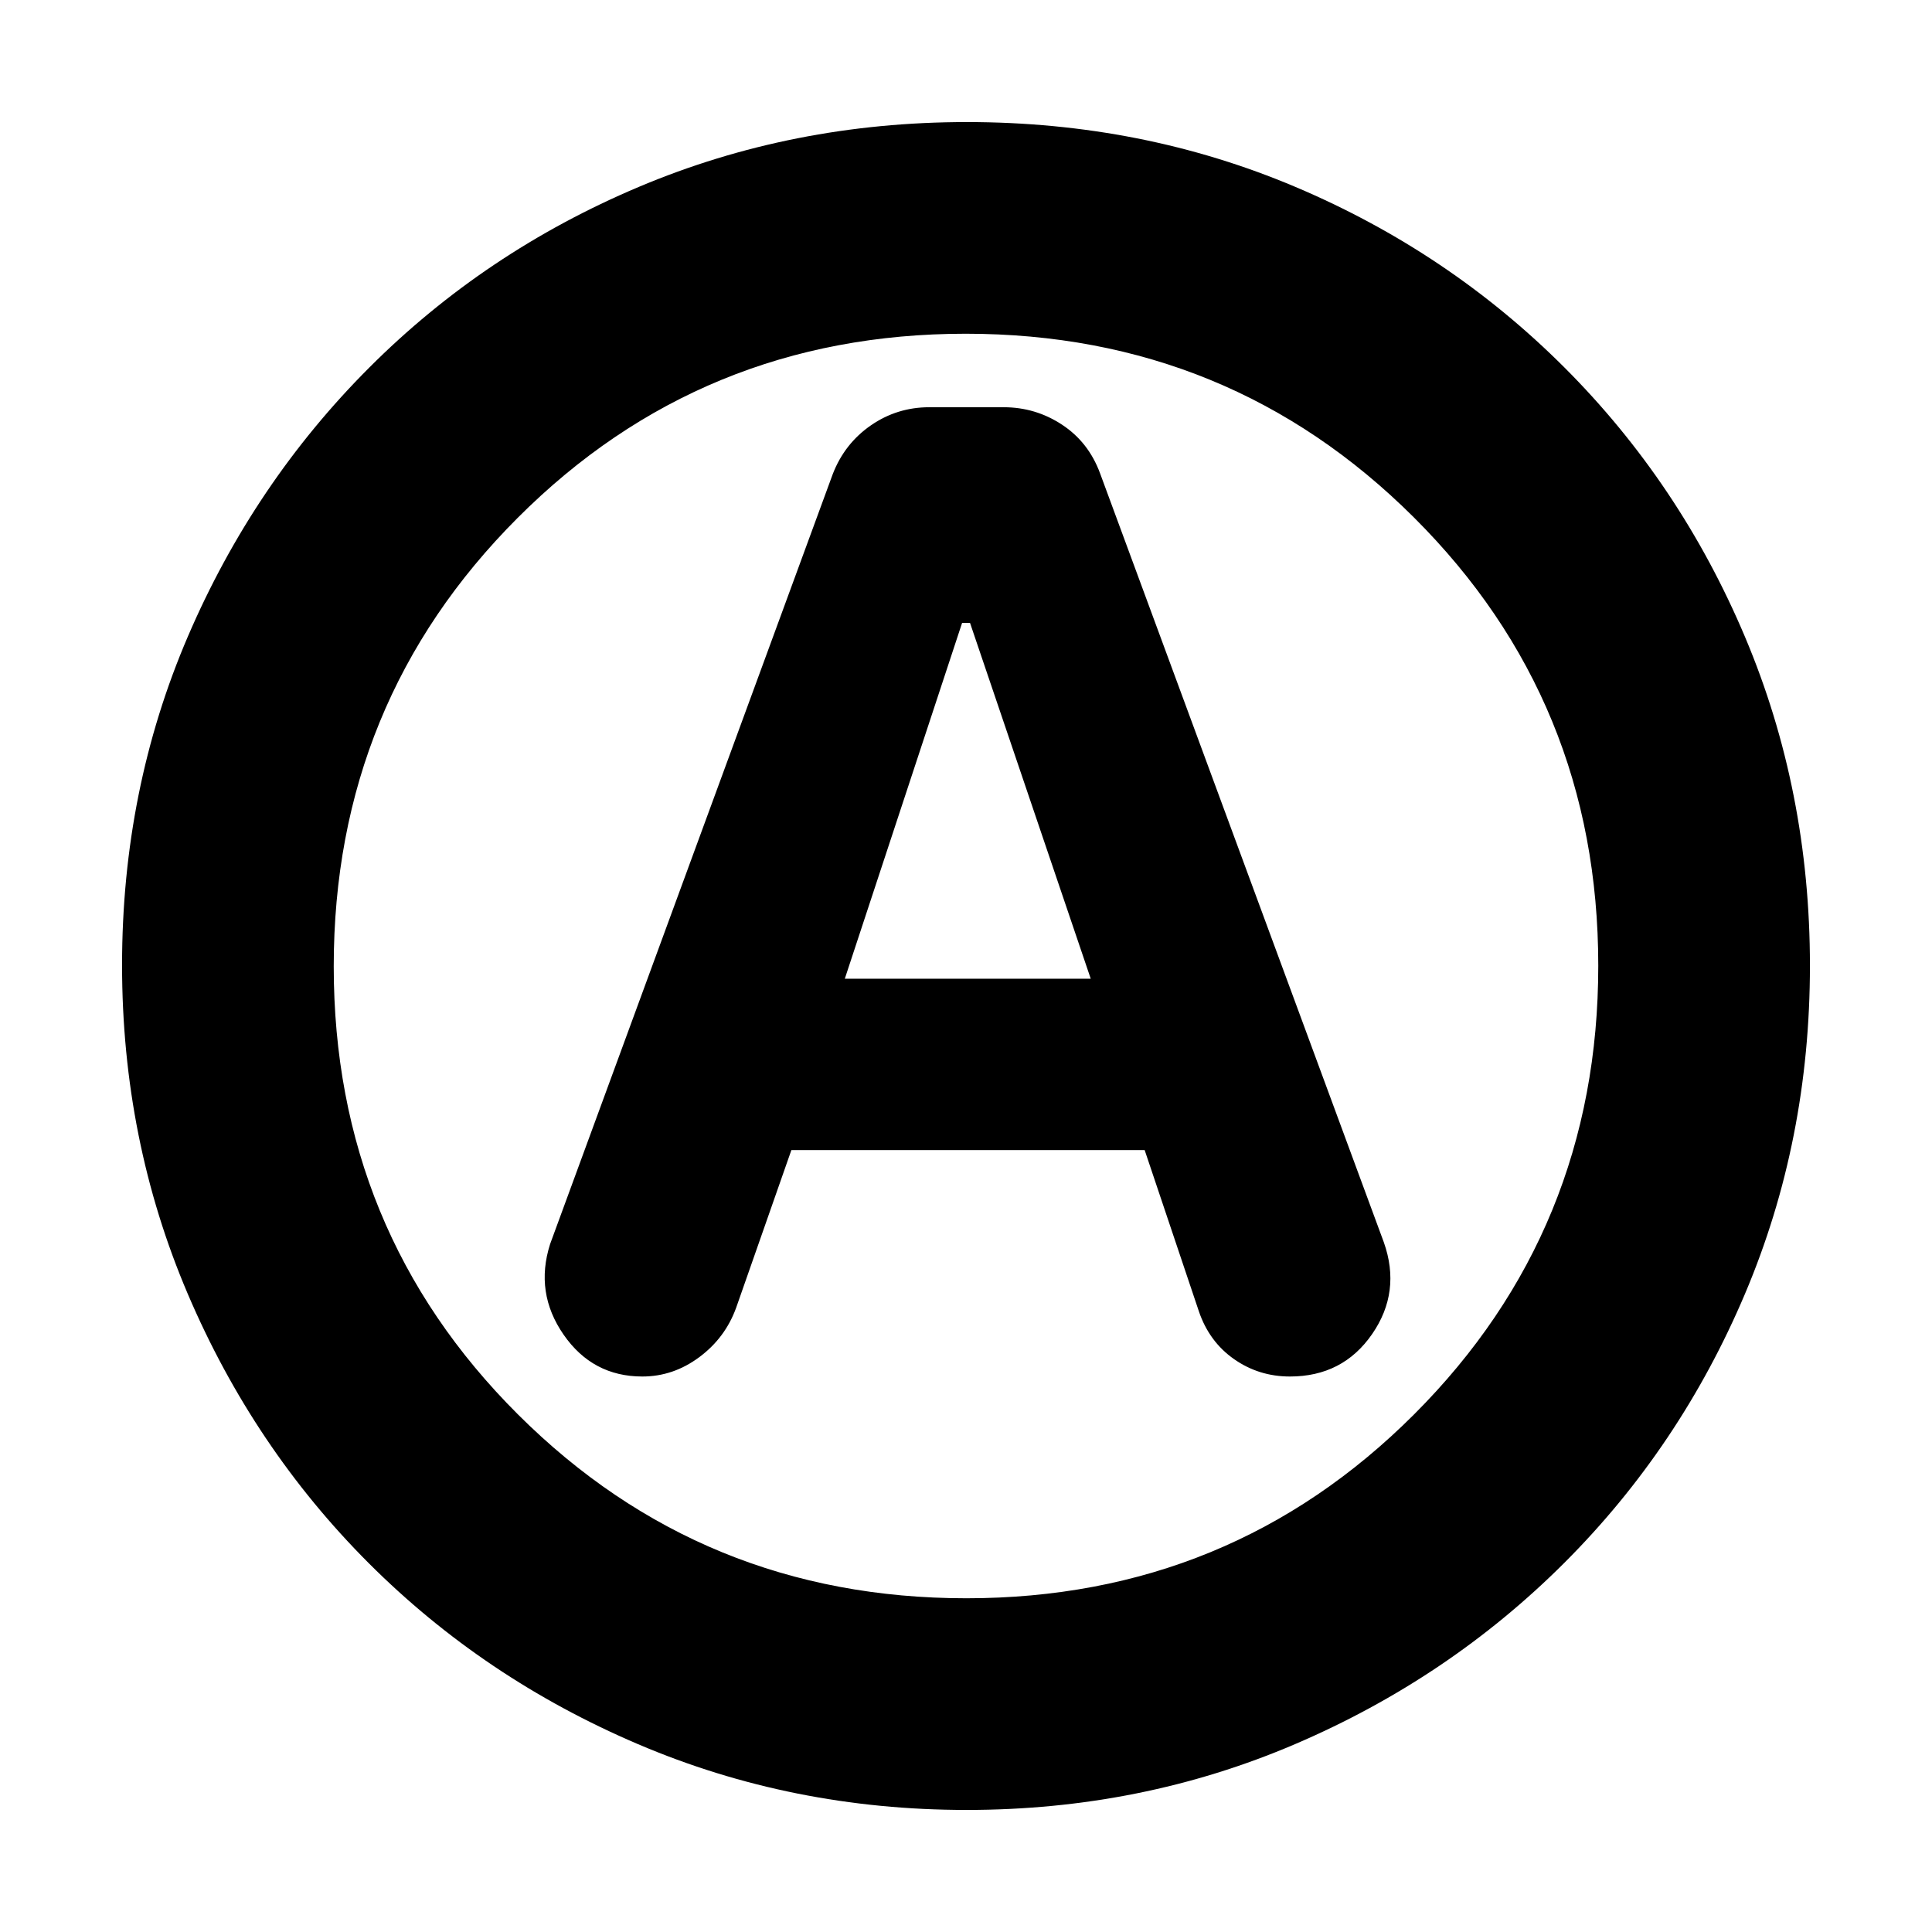 <svg xmlns="http://www.w3.org/2000/svg" height="20" viewBox="0 -960 960 960" width="20"><path d="M393.23-388.52h175.55l26.91 80.04q5.11 15.13 17.46 23.79 12.35 8.67 27.81 8.67 26.25 0 40.81-21.04 14.56-21.04 5.84-45.68L546.59-724.88q-5.72-15.45-18.89-24.11-13.17-8.66-29-8.66h-36.92q-16.02 0-29.06 9.02-13.05 9.03-18.92 24.17L273.35-341.85q-7.72 24.2 6.68 45.01 14.41 20.82 39.14 20.82 15.36 0 28.28-9.6 12.92-9.6 18.34-24.57l27.44-78.33Zm26.55-85.15 58.28-176.81H482l59.98 176.81h-122.2Zm60.5 413.02q-86.64 0-163.19-32.66-76.56-32.66-133.84-89.94t-89.94-133.8q-32.66-76.51-32.66-163.41 0-87.15 32.72-163.31t90.14-133.61q57.42-57.44 133.79-89.7 76.38-32.27 163.16-32.27 87.14 0 163.31 32.26 76.16 32.26 133.61 89.71 57.45 57.45 89.71 133.86 32.26 76.42 32.26 163.33 0 86.91-32.27 163.08-32.26 76.18-89.7 133.6-57.45 57.42-133.83 90.14-76.39 32.72-163.27 32.72ZM480-480Zm.17 314.17q131.16 0 222.58-91.47 91.42-91.48 91.42-222.87 0-131.4-91.59-222.7-91.59-91.3-222.75-91.3T257.25-702.7q-91.42 91.48-91.42 222.87 0 131.4 91.59 222.7 91.59 91.3 222.75 91.3Z"/></svg>